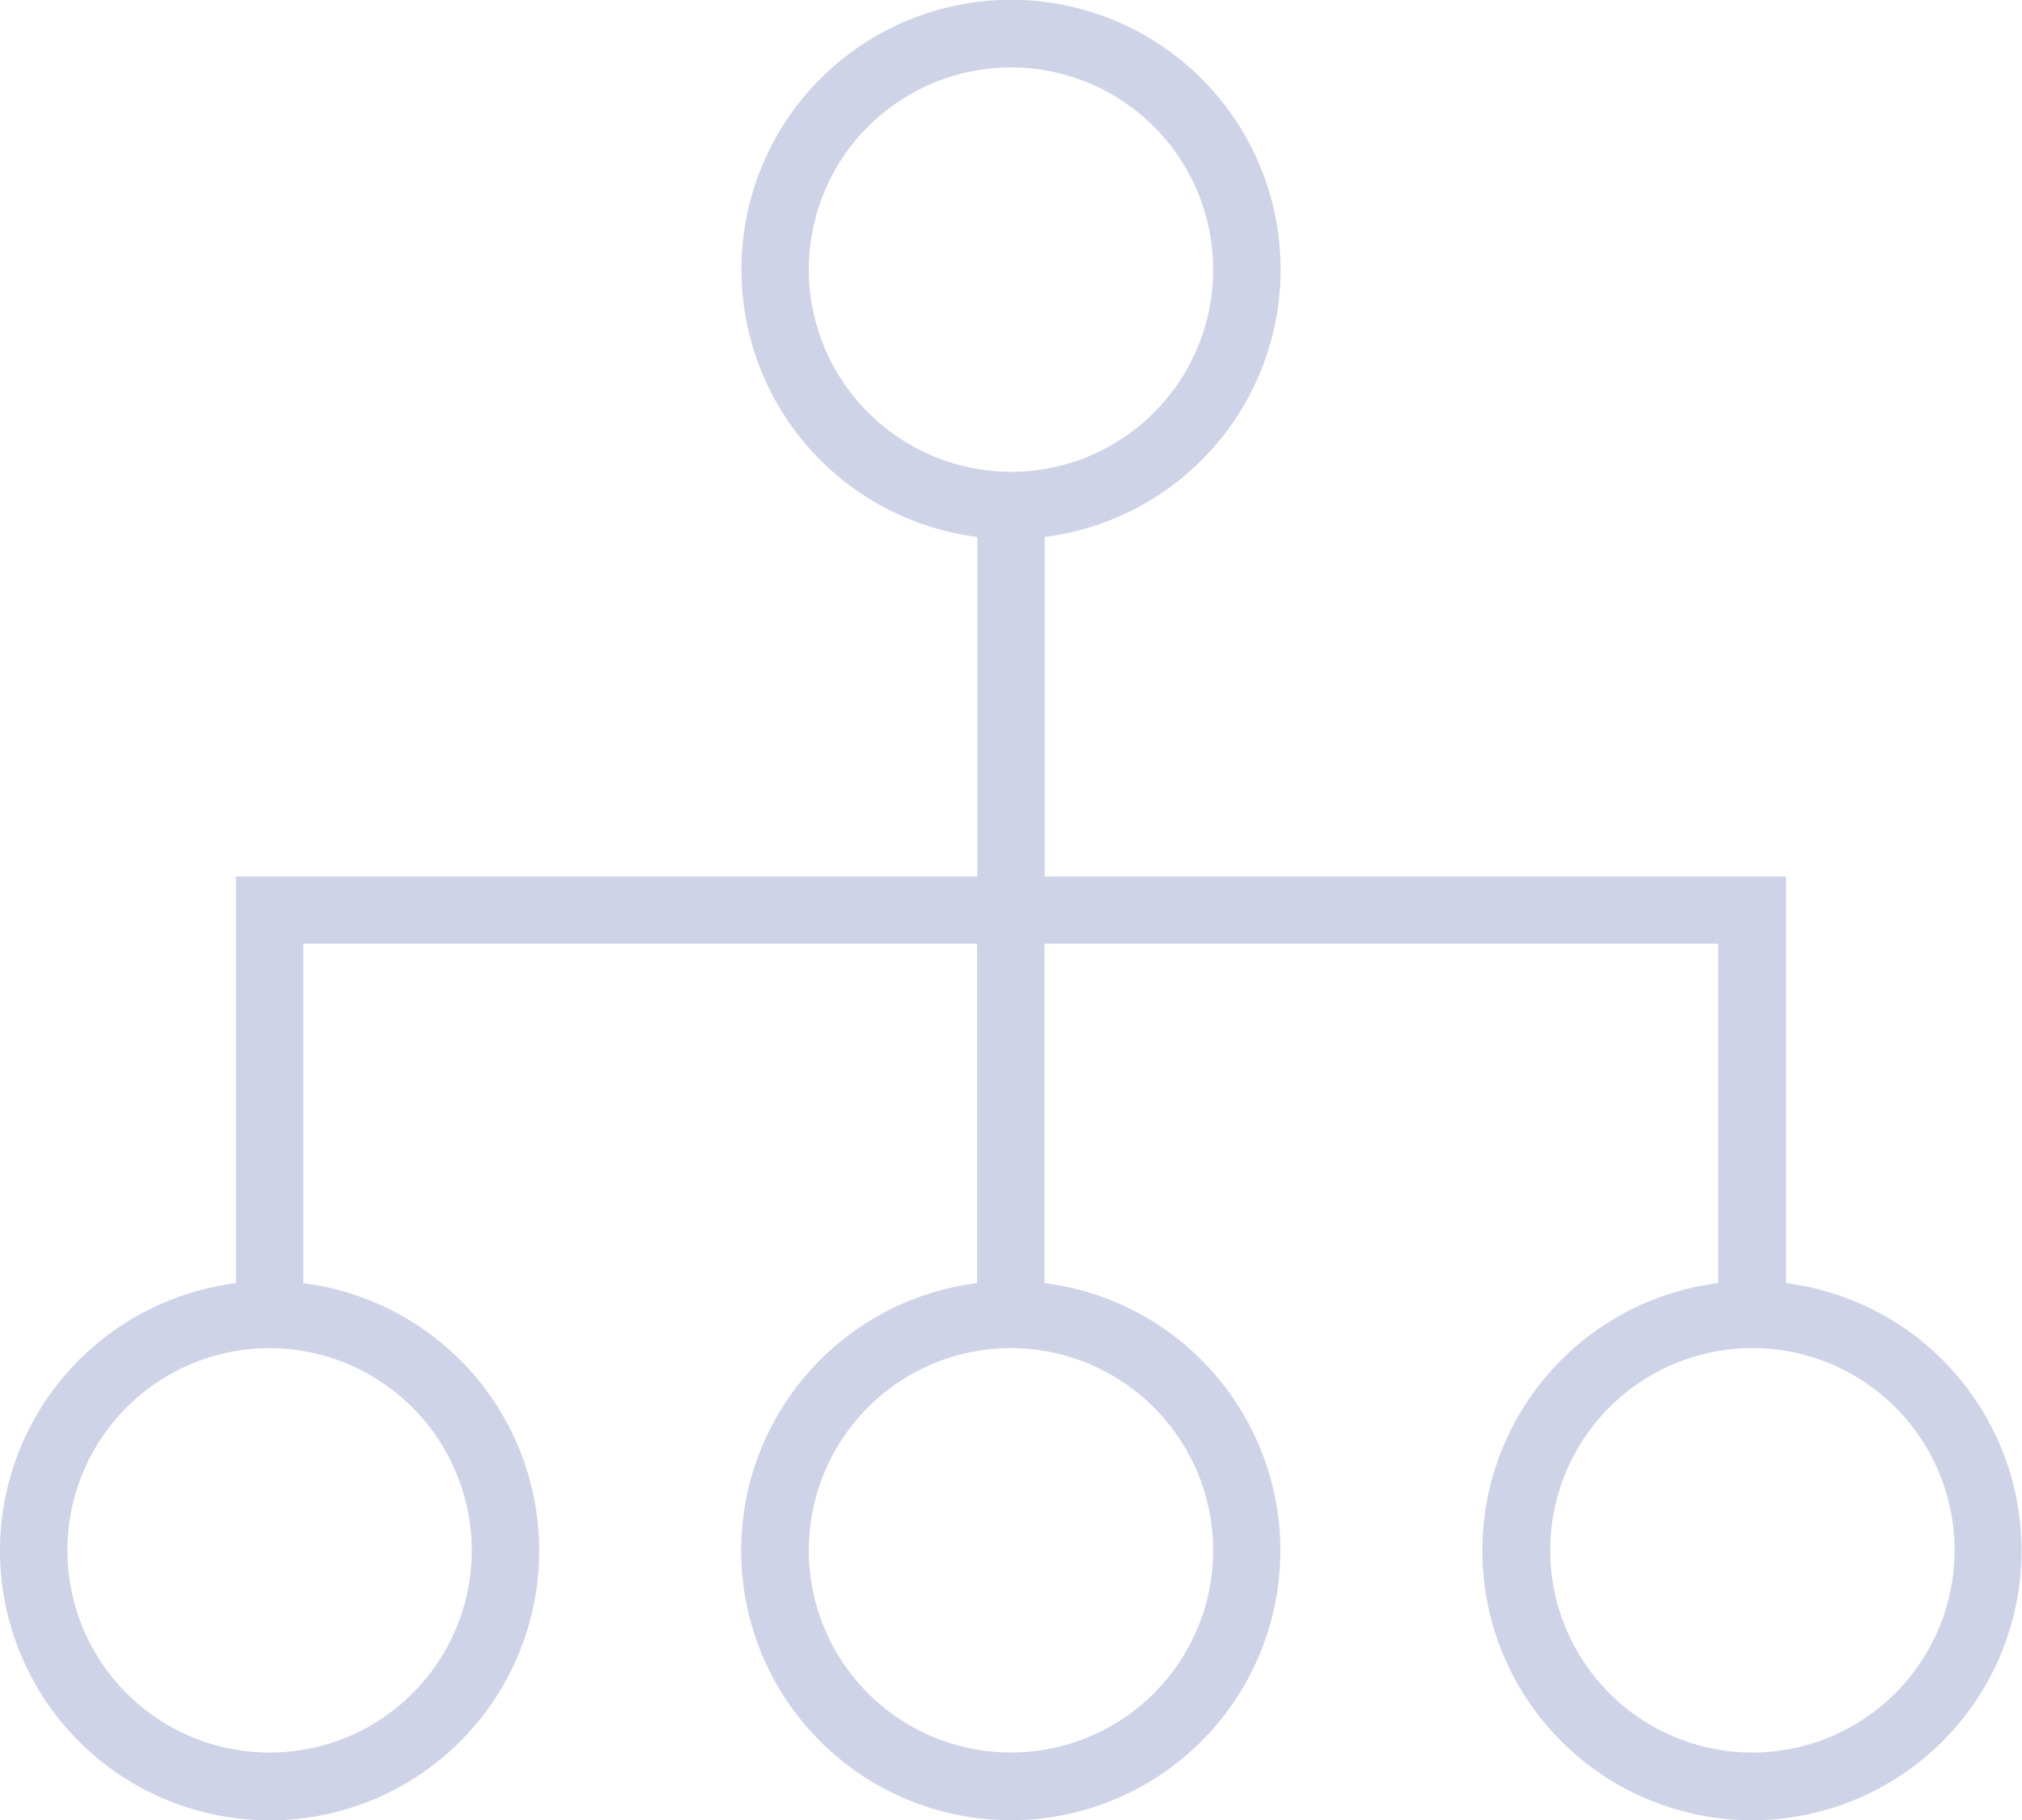 <svg xmlns="http://www.w3.org/2000/svg" width="48.915" height="44.023" viewBox="0 0 48.915 44.023">
  <path id="iconfinder_diagram-1_3338973" d="M43.208,34.035V24.2H25.273V15.988a6.522,6.522,0,1,0-1.63,0V24.2H5.707v9.839a6.522,6.522,0,1,0,1.63,0V25.827h16.3v8.209a6.522,6.522,0,1,0,1.63,0V25.827h16.3v8.209a6.522,6.522,0,1,0,1.63,0ZM19.566,9.522a4.891,4.891,0,1,1,4.891,4.891A4.9,4.9,0,0,1,19.566,9.522ZM11.413,40.5A4.891,4.891,0,1,1,6.522,35.61,4.9,4.9,0,0,1,11.413,40.5Zm17.935,0a4.891,4.891,0,1,1-4.891-4.891A4.9,4.9,0,0,1,29.349,40.5Zm13.044,4.891A4.891,4.891,0,1,1,47.284,40.5,4.9,4.9,0,0,1,42.393,45.393Z" transform="translate(0 -3)" fill="#cfd3e8"/>
</svg>
